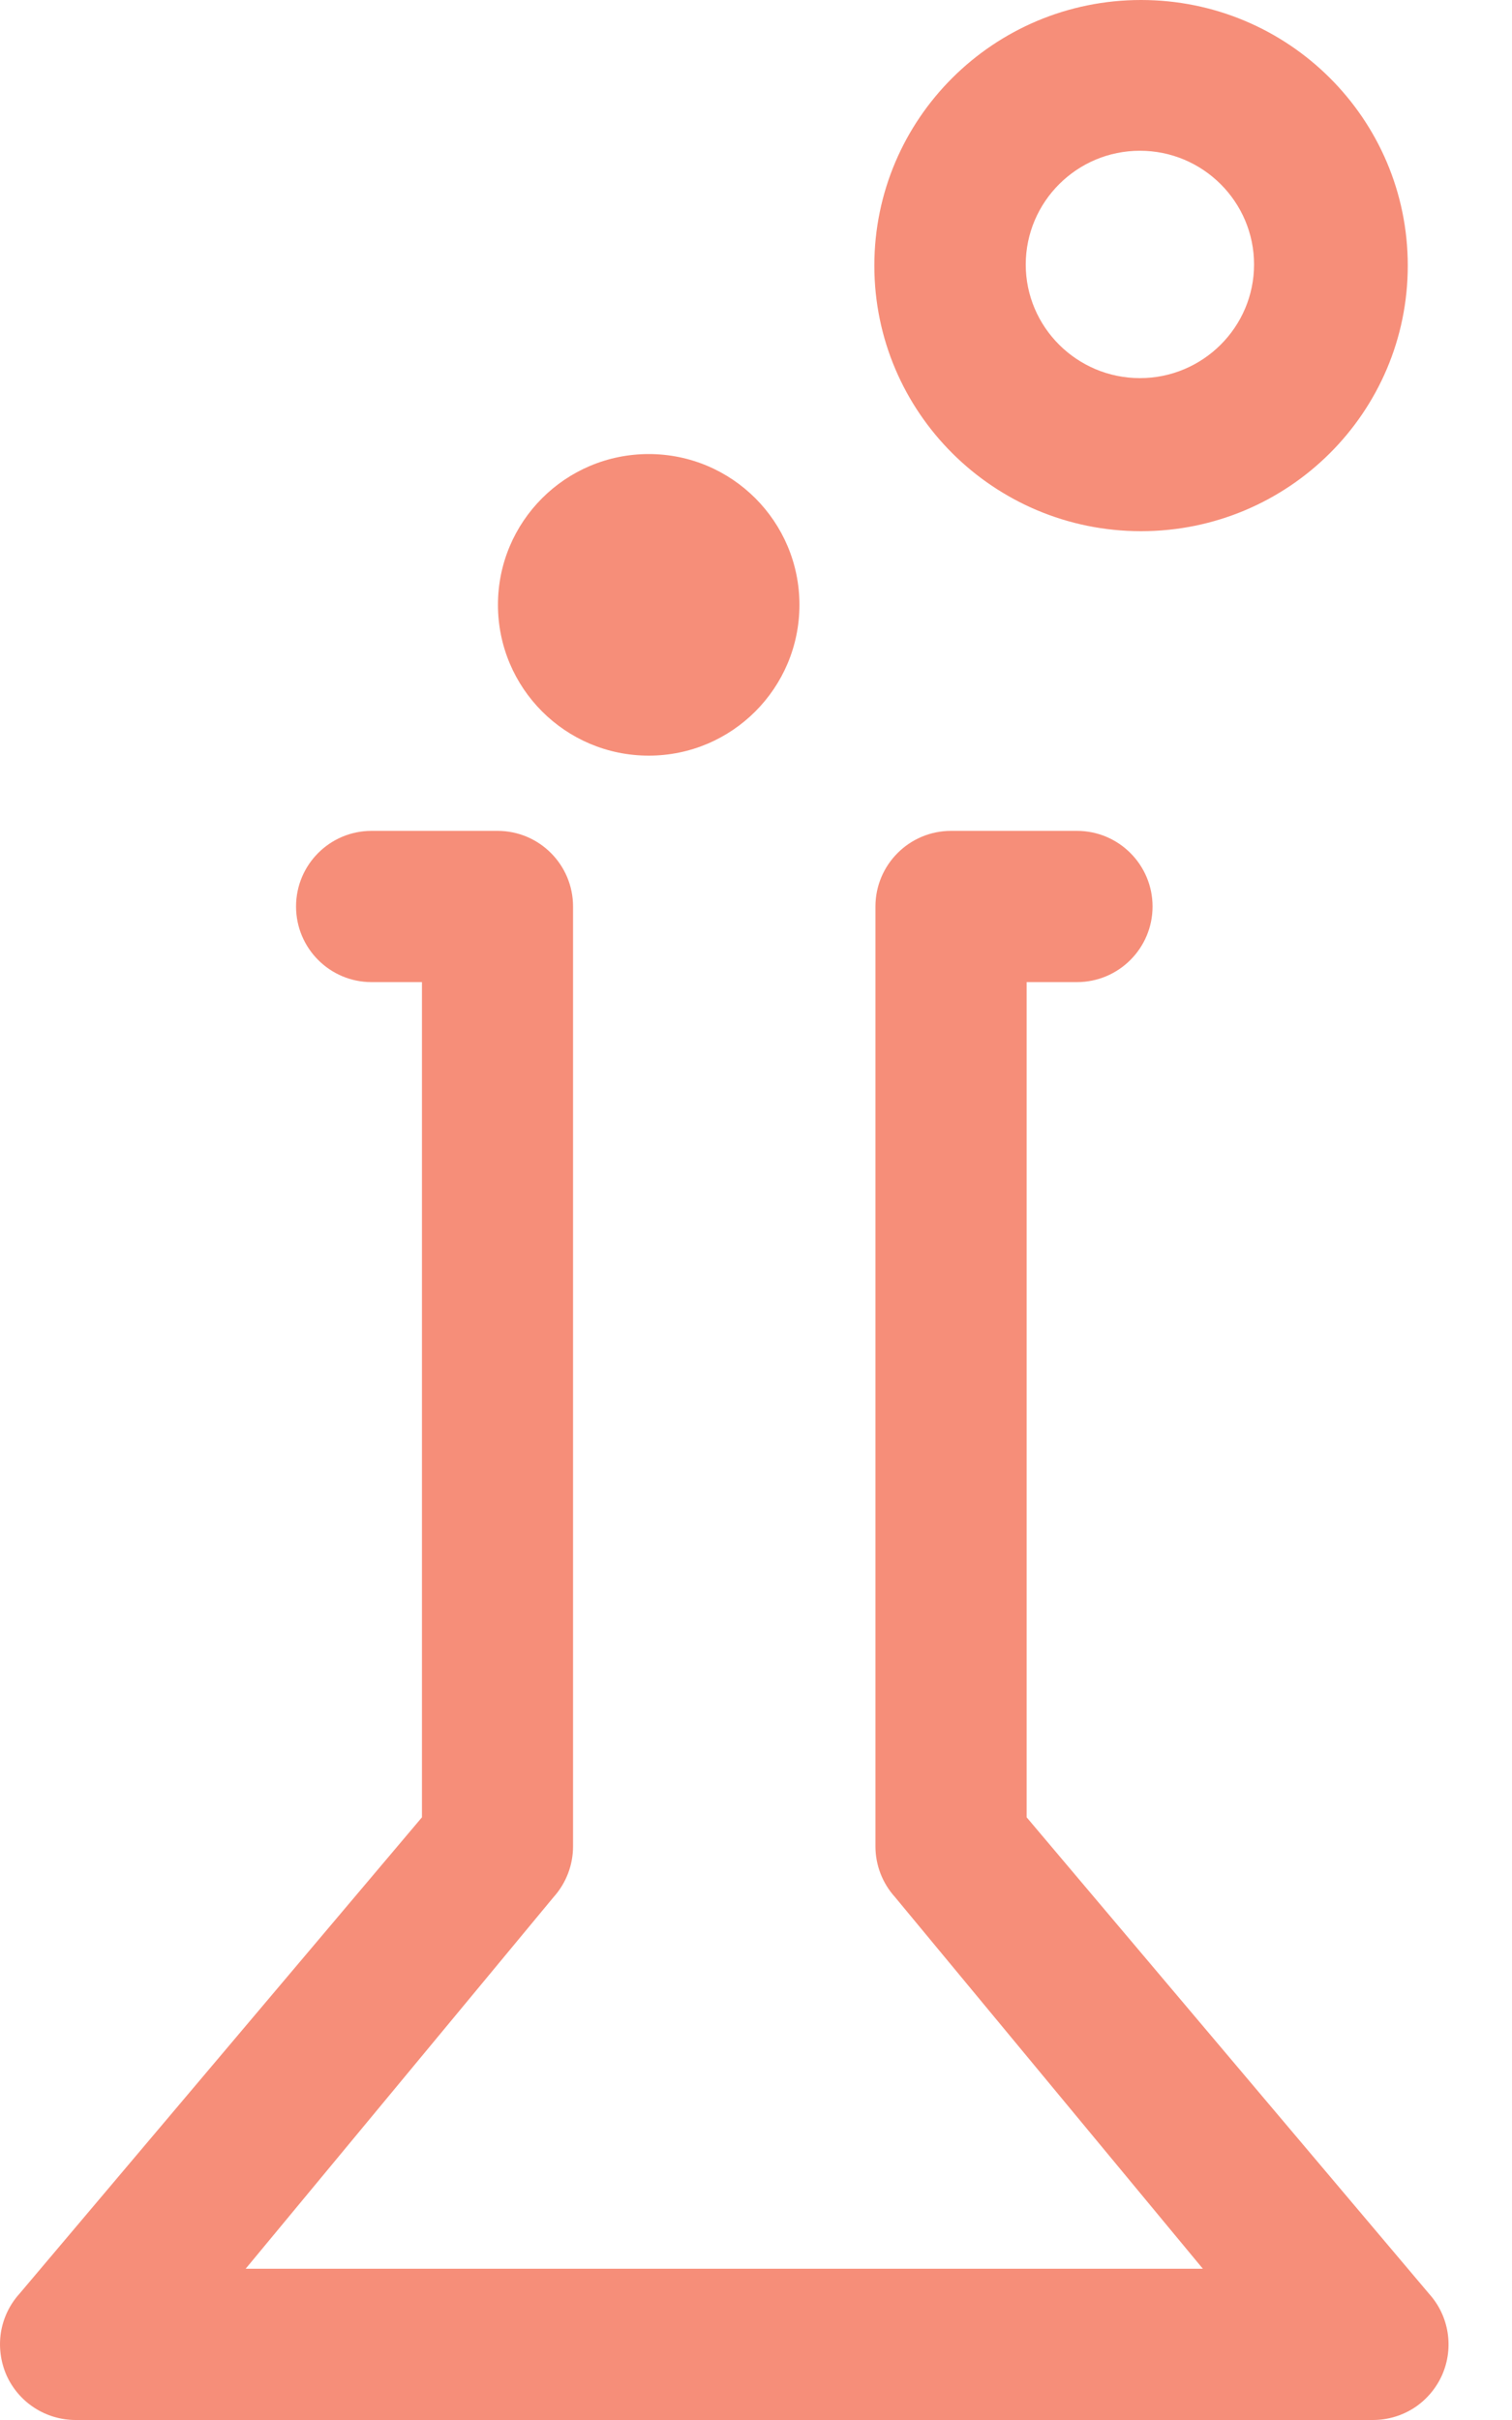 <svg width="15" height="24" viewBox="0 0 15 24" fill="none" xmlns="http://www.w3.org/2000/svg">
<path d="M14.177 22.748L10.185 18.023V9.74H10.684C11.098 9.74 11.434 9.404 11.434 8.99C11.434 8.576 11.098 8.24 10.684 8.24H9.435C9.021 8.24 8.685 8.576 8.685 8.99V18.311C8.685 18.497 8.754 18.676 8.879 18.814L11.933 22.5H2.437L5.492 18.814C5.616 18.676 5.685 18.497 5.685 18.311V8.99C5.685 8.576 5.35 8.24 4.936 8.24H3.686C3.272 8.24 2.937 8.576 2.937 8.99C2.937 9.404 3.272 9.74 3.686 9.74H4.186V18.023L0.193 22.748C0.096 22.855 0.032 22.989 0.009 23.132C-0.013 23.275 0.006 23.422 0.064 23.555C0.123 23.687 0.219 23.8 0.341 23.879C0.463 23.958 0.605 24 0.75 24H13.621C13.766 24 13.908 23.958 14.03 23.879C14.151 23.8 14.247 23.687 14.306 23.555C14.426 23.284 14.376 22.968 14.177 22.748V22.748ZM6.436 7.494C7.262 7.494 7.931 6.824 7.931 5.998C7.931 5.173 7.262 4.503 6.436 4.503C5.609 4.503 4.94 5.173 4.94 5.998C4.94 6.824 5.609 7.494 6.436 7.494ZM11.32 5.268C12.782 5.268 13.966 4.089 13.966 2.634C13.966 1.179 12.782 0 11.32 0C9.859 0 8.674 1.179 8.674 2.634C8.674 4.089 9.859 5.268 11.32 5.268ZM11.309 1.495C11.933 1.495 12.441 2.001 12.441 2.623C12.441 3.244 11.933 3.75 11.309 3.75C10.684 3.75 10.176 3.244 10.176 2.623C10.177 2.001 10.684 1.495 11.309 1.495Z" fill="#F68E79"/>
</svg>
